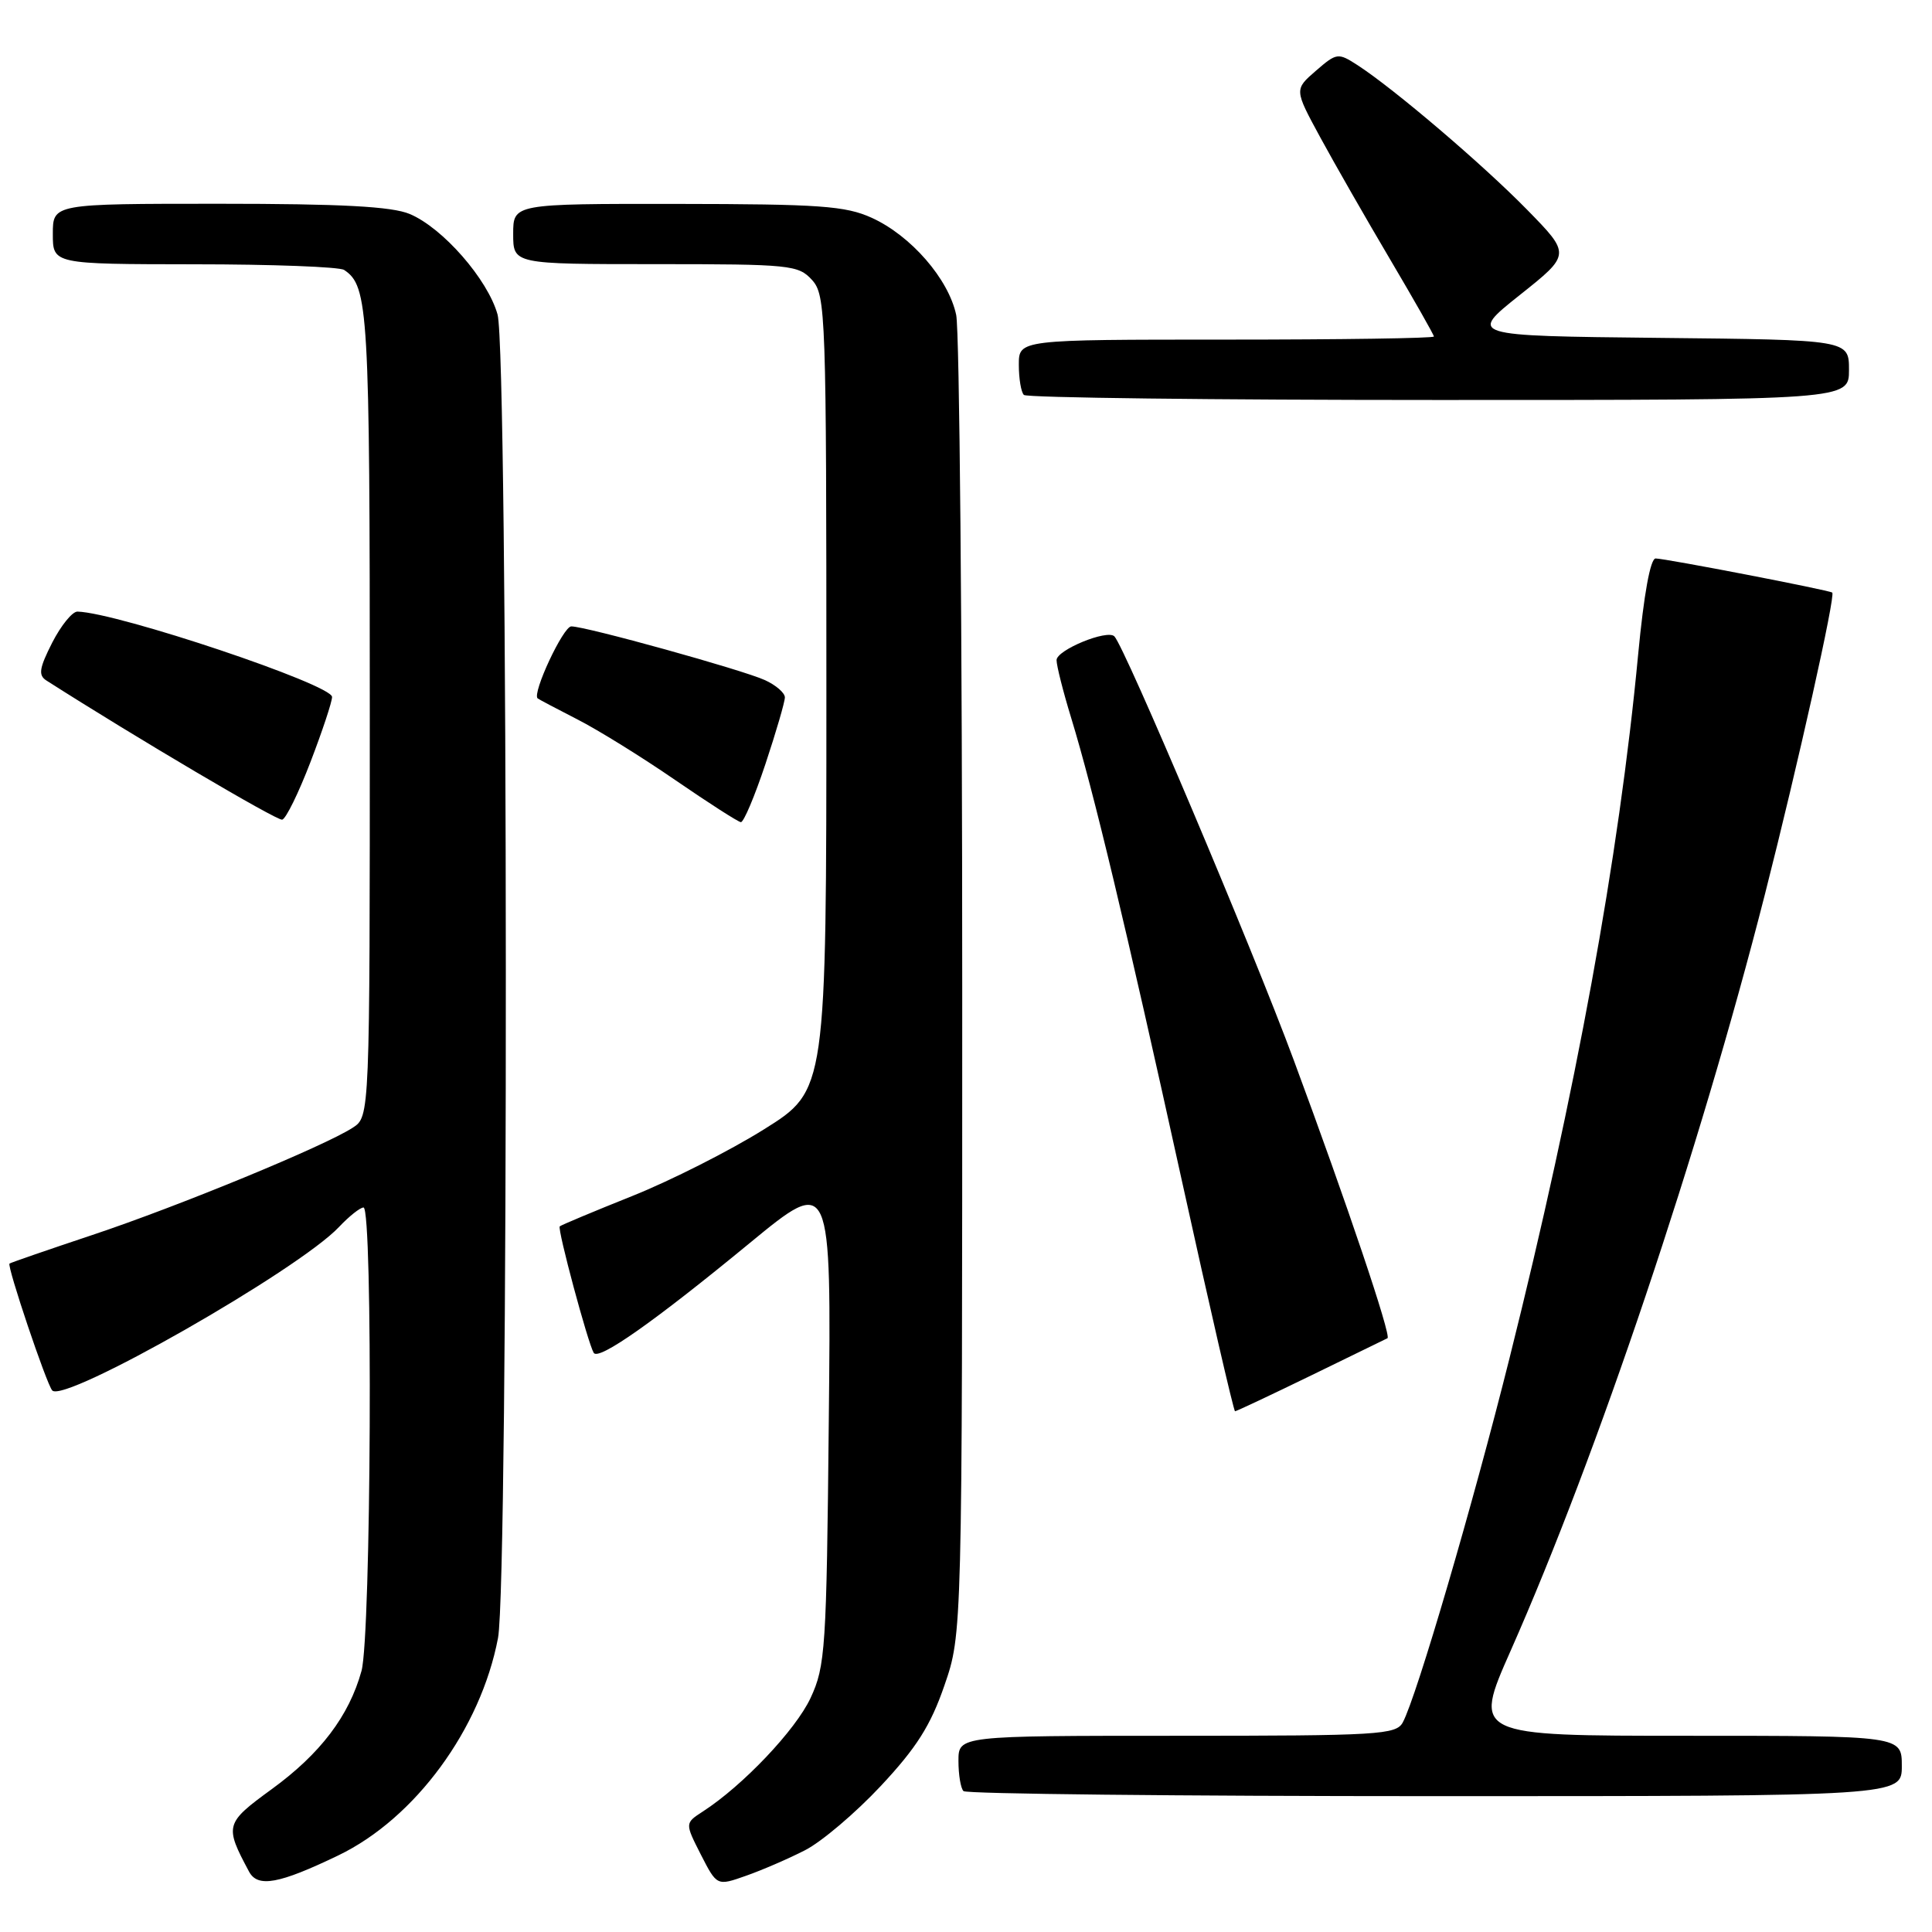 <?xml version="1.0" encoding="UTF-8" standalone="no"?>
<!DOCTYPE svg PUBLIC "-//W3C//DTD SVG 1.1//EN" "http://www.w3.org/Graphics/SVG/1.1/DTD/svg11.dtd" >
<svg xmlns="http://www.w3.org/2000/svg" xmlns:xlink="http://www.w3.org/1999/xlink" version="1.1" viewBox="0 0 256 256">
 <g >
 <path fill="currentColor"
d=" M 44.85 245.84 C 55.01 240.94 63.70 229.10 65.99 217.04 C 67.41 209.58 67.35 46.79 65.93 41.68 C 64.64 37.02 58.66 30.18 54.28 28.35 C 51.91 27.36 45.25 27.00 29.03 27.00 C 7.00 27.00 7.00 27.00 7.00 31.00 C 7.00 35.00 7.00 35.00 25.75 35.02 C 36.06 35.02 45.00 35.36 45.60 35.77 C 48.82 37.92 49.00 40.95 49.00 94.41 C 49.00 147.95 49.00 147.95 46.75 149.42 C 42.99 151.87 23.64 159.84 12.24 163.64 C 6.33 165.61 1.39 167.32 1.26 167.43 C 0.90 167.76 6.16 183.39 6.92 184.24 C 8.49 186.00 39.57 168.28 44.93 162.57 C 46.26 161.16 47.72 160.00 48.17 160.00 C 49.43 160.00 49.18 216.80 47.90 221.41 C 46.25 227.38 42.44 232.39 36.01 237.07 C 29.81 241.59 29.73 241.89 33.00 248.00 C 34.15 250.15 36.96 249.64 44.85 245.84 Z  M 106.66 245.17 C 108.85 244.06 113.37 240.22 116.71 236.65 C 121.44 231.59 123.31 228.65 125.14 223.33 C 127.50 216.50 127.50 216.50 127.50 131.00 C 127.50 83.97 127.14 43.80 126.70 41.73 C 125.69 36.96 120.70 31.22 115.51 28.86 C 112.03 27.28 108.62 27.04 89.75 27.02 C 68.00 27.00 68.00 27.00 68.00 31.00 C 68.00 35.00 68.00 35.00 86.85 35.00 C 104.73 35.00 105.79 35.11 107.60 37.10 C 109.42 39.12 109.50 41.49 109.50 91.84 C 109.50 144.47 109.50 144.47 101.27 149.62 C 96.74 152.46 88.87 156.44 83.77 158.48 C 78.67 160.52 74.35 162.33 74.17 162.50 C 73.83 162.84 77.89 177.94 78.67 179.26 C 79.31 180.32 86.71 175.11 99.32 164.73 C 110.15 155.82 110.15 155.82 109.82 188.16 C 109.52 218.54 109.37 220.77 107.40 225.00 C 105.42 229.24 98.42 236.62 93.12 240.04 C 90.75 241.58 90.75 241.58 92.87 245.75 C 95.00 249.91 95.00 249.91 98.85 248.55 C 100.96 247.81 104.48 246.29 106.66 245.17 Z  M 252.00 234.00 C 252.00 230.00 252.00 230.00 223.59 230.00 C 195.18 230.00 195.18 230.00 200.16 218.75 C 211.66 192.77 225.19 152.52 233.86 118.50 C 238.23 101.34 243.25 78.87 242.78 78.52 C 242.35 78.19 220.64 74.00 219.38 74.00 C 218.68 74.00 217.82 78.76 217.06 86.75 C 214.53 113.57 208.81 144.84 200.01 180.00 C 195.17 199.35 187.72 224.79 185.88 228.22 C 185.00 229.86 182.73 230.00 155.96 230.00 C 127.00 230.00 127.00 230.00 127.00 233.33 C 127.00 235.17 127.30 236.97 127.67 237.33 C 128.03 237.70 156.16 238.00 190.17 238.00 C 252.00 238.00 252.00 238.00 252.00 234.00 Z  M 173.74 182.25 C 179.11 179.64 183.66 177.42 183.85 177.32 C 184.39 177.03 178.47 159.45 171.44 140.50 C 165.86 125.44 149.03 85.70 147.66 84.32 C 146.71 83.37 140.00 86.13 140.00 87.47 C 140.00 88.20 140.87 91.65 141.94 95.14 C 144.91 104.87 149.13 122.50 156.56 156.25 C 160.28 173.16 163.47 187.00 163.65 187.00 C 163.83 187.00 168.37 184.86 173.74 182.25 Z  M 41.14 100.97 C 42.71 96.88 44.00 93.00 44.00 92.35 C 44.00 90.71 15.63 81.19 10.27 81.04 C 9.59 81.02 8.09 82.87 6.92 85.15 C 5.20 88.54 5.05 89.47 6.15 90.17 C 17.86 97.65 36.71 108.78 37.39 108.61 C 37.89 108.50 39.57 105.06 41.14 100.97 Z  M 101.42 101.25 C 102.84 96.98 104.00 93.00 104.00 92.41 C 104.00 91.81 102.81 90.78 101.36 90.12 C 98.36 88.75 77.63 83.00 75.70 83.00 C 74.63 83.00 70.48 91.88 71.24 92.54 C 71.38 92.66 73.75 93.91 76.50 95.32 C 79.25 96.72 85.10 100.35 89.50 103.38 C 93.90 106.40 97.80 108.91 98.17 108.94 C 98.54 108.97 100.00 105.51 101.42 101.25 Z  M 245.00 49.02 C 245.00 45.03 245.00 45.03 219.79 44.77 C 194.59 44.50 194.59 44.50 201.37 39.10 C 208.15 33.71 208.15 33.71 202.32 27.76 C 196.43 21.75 184.71 11.76 179.86 8.62 C 177.30 6.97 177.12 6.99 174.36 9.38 C 171.50 11.86 171.50 11.86 174.93 18.18 C 176.82 21.66 180.98 28.93 184.18 34.34 C 187.38 39.76 190.00 44.37 190.00 44.59 C 190.00 44.82 177.62 45.00 162.50 45.00 C 135.00 45.00 135.00 45.00 135.00 48.33 C 135.00 50.17 135.30 51.97 135.67 52.33 C 136.03 52.70 160.78 53.00 190.67 53.00 C 245.00 53.00 245.00 53.00 245.00 49.02 Z "/>
</g>
</svg>